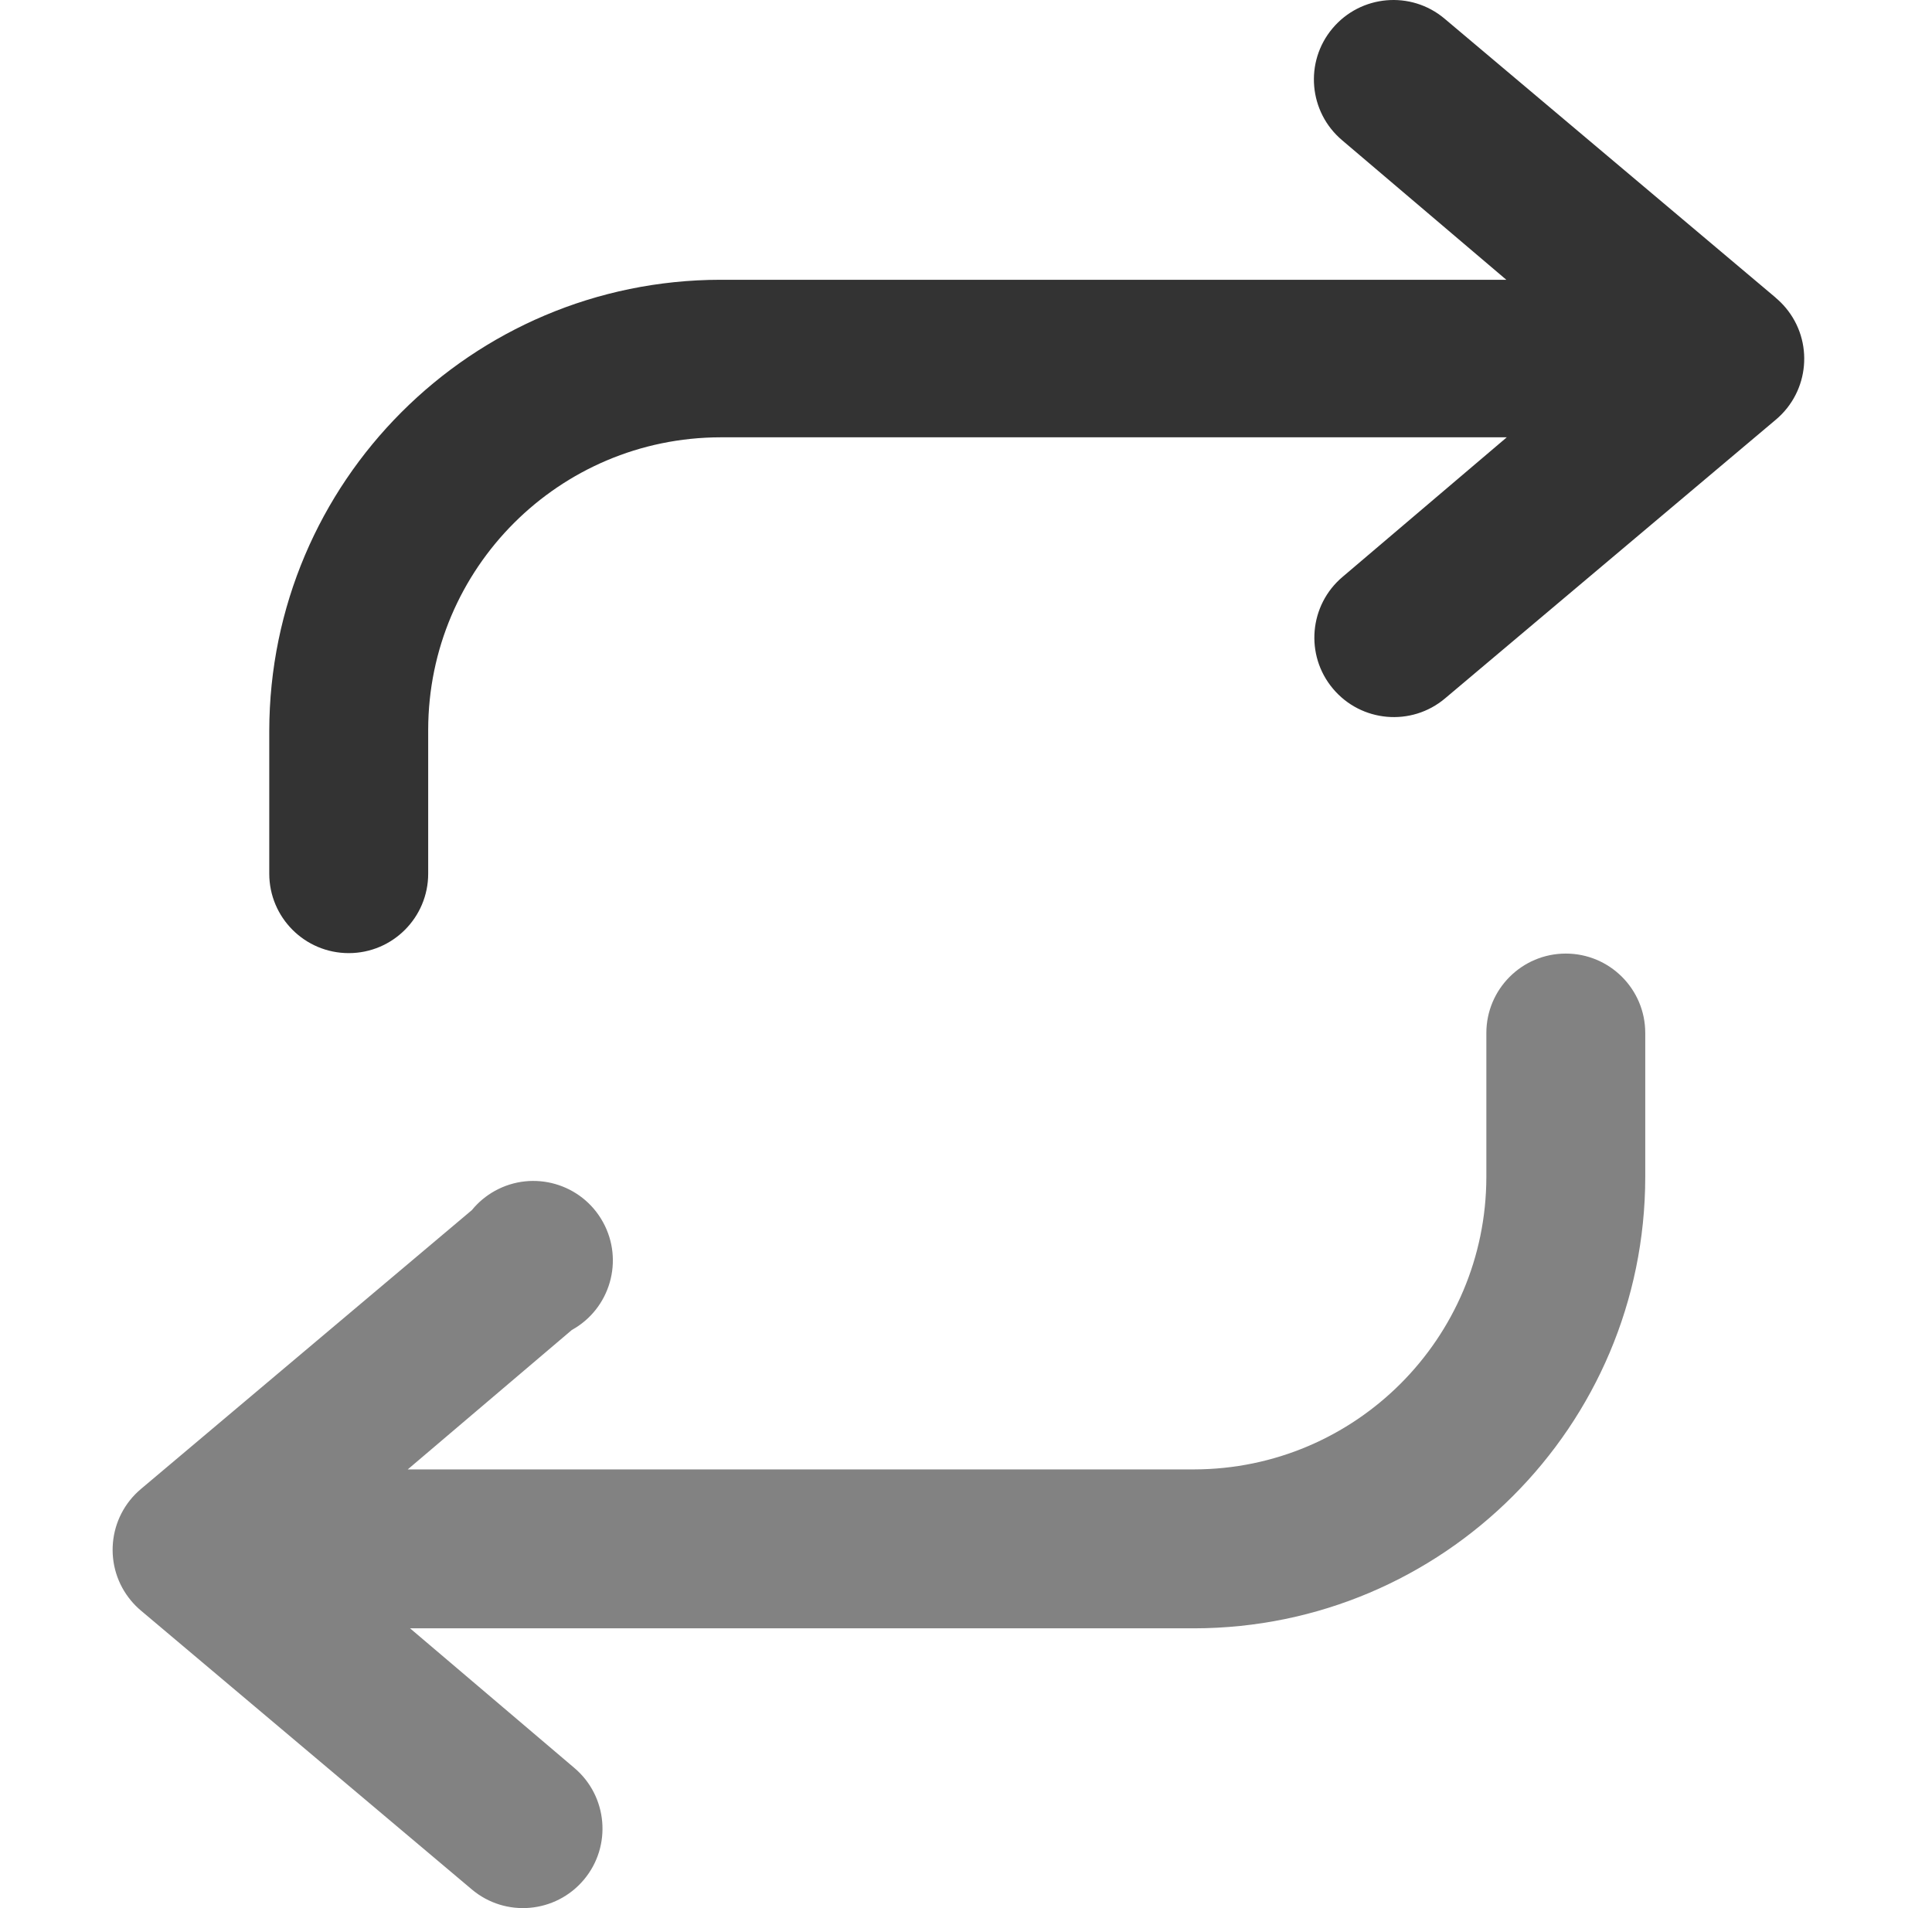 <svg width="81" height="80" viewBox="0 0 81 80" fill="none" xmlns="http://www.w3.org/2000/svg">
<path d="M74.434 12.47L60.562 0.781C59.153 -0.404 57.051 -0.219 55.866 1.19C54.682 2.599 54.867 4.701 56.275 5.885L63.153 11.73H30.207C19.764 11.742 11.301 20.205 11.289 30.648V36.63C11.289 38.469 12.781 39.961 14.621 39.961C16.46 39.961 17.952 38.469 17.952 36.63V30.59C17.964 23.825 23.442 18.347 30.207 18.335H63.172L56.295 24.18C54.886 25.364 54.701 27.467 55.886 28.875C57.07 30.284 59.173 30.469 60.581 29.284L74.453 17.595C75.862 16.412 76.047 14.31 74.864 12.901C74.74 12.753 74.601 12.615 74.453 12.49L74.434 12.47Z" fill="#333333"/>
<path d="M65.647 39.98C63.808 39.98 62.316 41.473 62.316 43.312V49.352C62.304 56.116 56.825 61.595 50.061 61.607H17.095L23.973 55.762C25.584 54.871 26.169 52.845 25.278 51.234C24.388 49.623 22.361 49.038 20.75 49.928C20.38 50.133 20.051 50.406 19.784 50.735L5.912 62.425C4.503 63.608 4.318 65.71 5.501 67.118C5.625 67.266 5.764 67.405 5.912 67.529L19.784 79.219C21.192 80.404 23.295 80.219 24.479 78.81C25.664 77.401 25.479 75.299 24.07 74.115L17.192 68.27H50.06C60.503 68.258 68.967 59.794 68.978 49.352V43.312C68.979 41.471 67.486 39.98 65.647 39.98Z" fill="#828282"/>
</svg>
